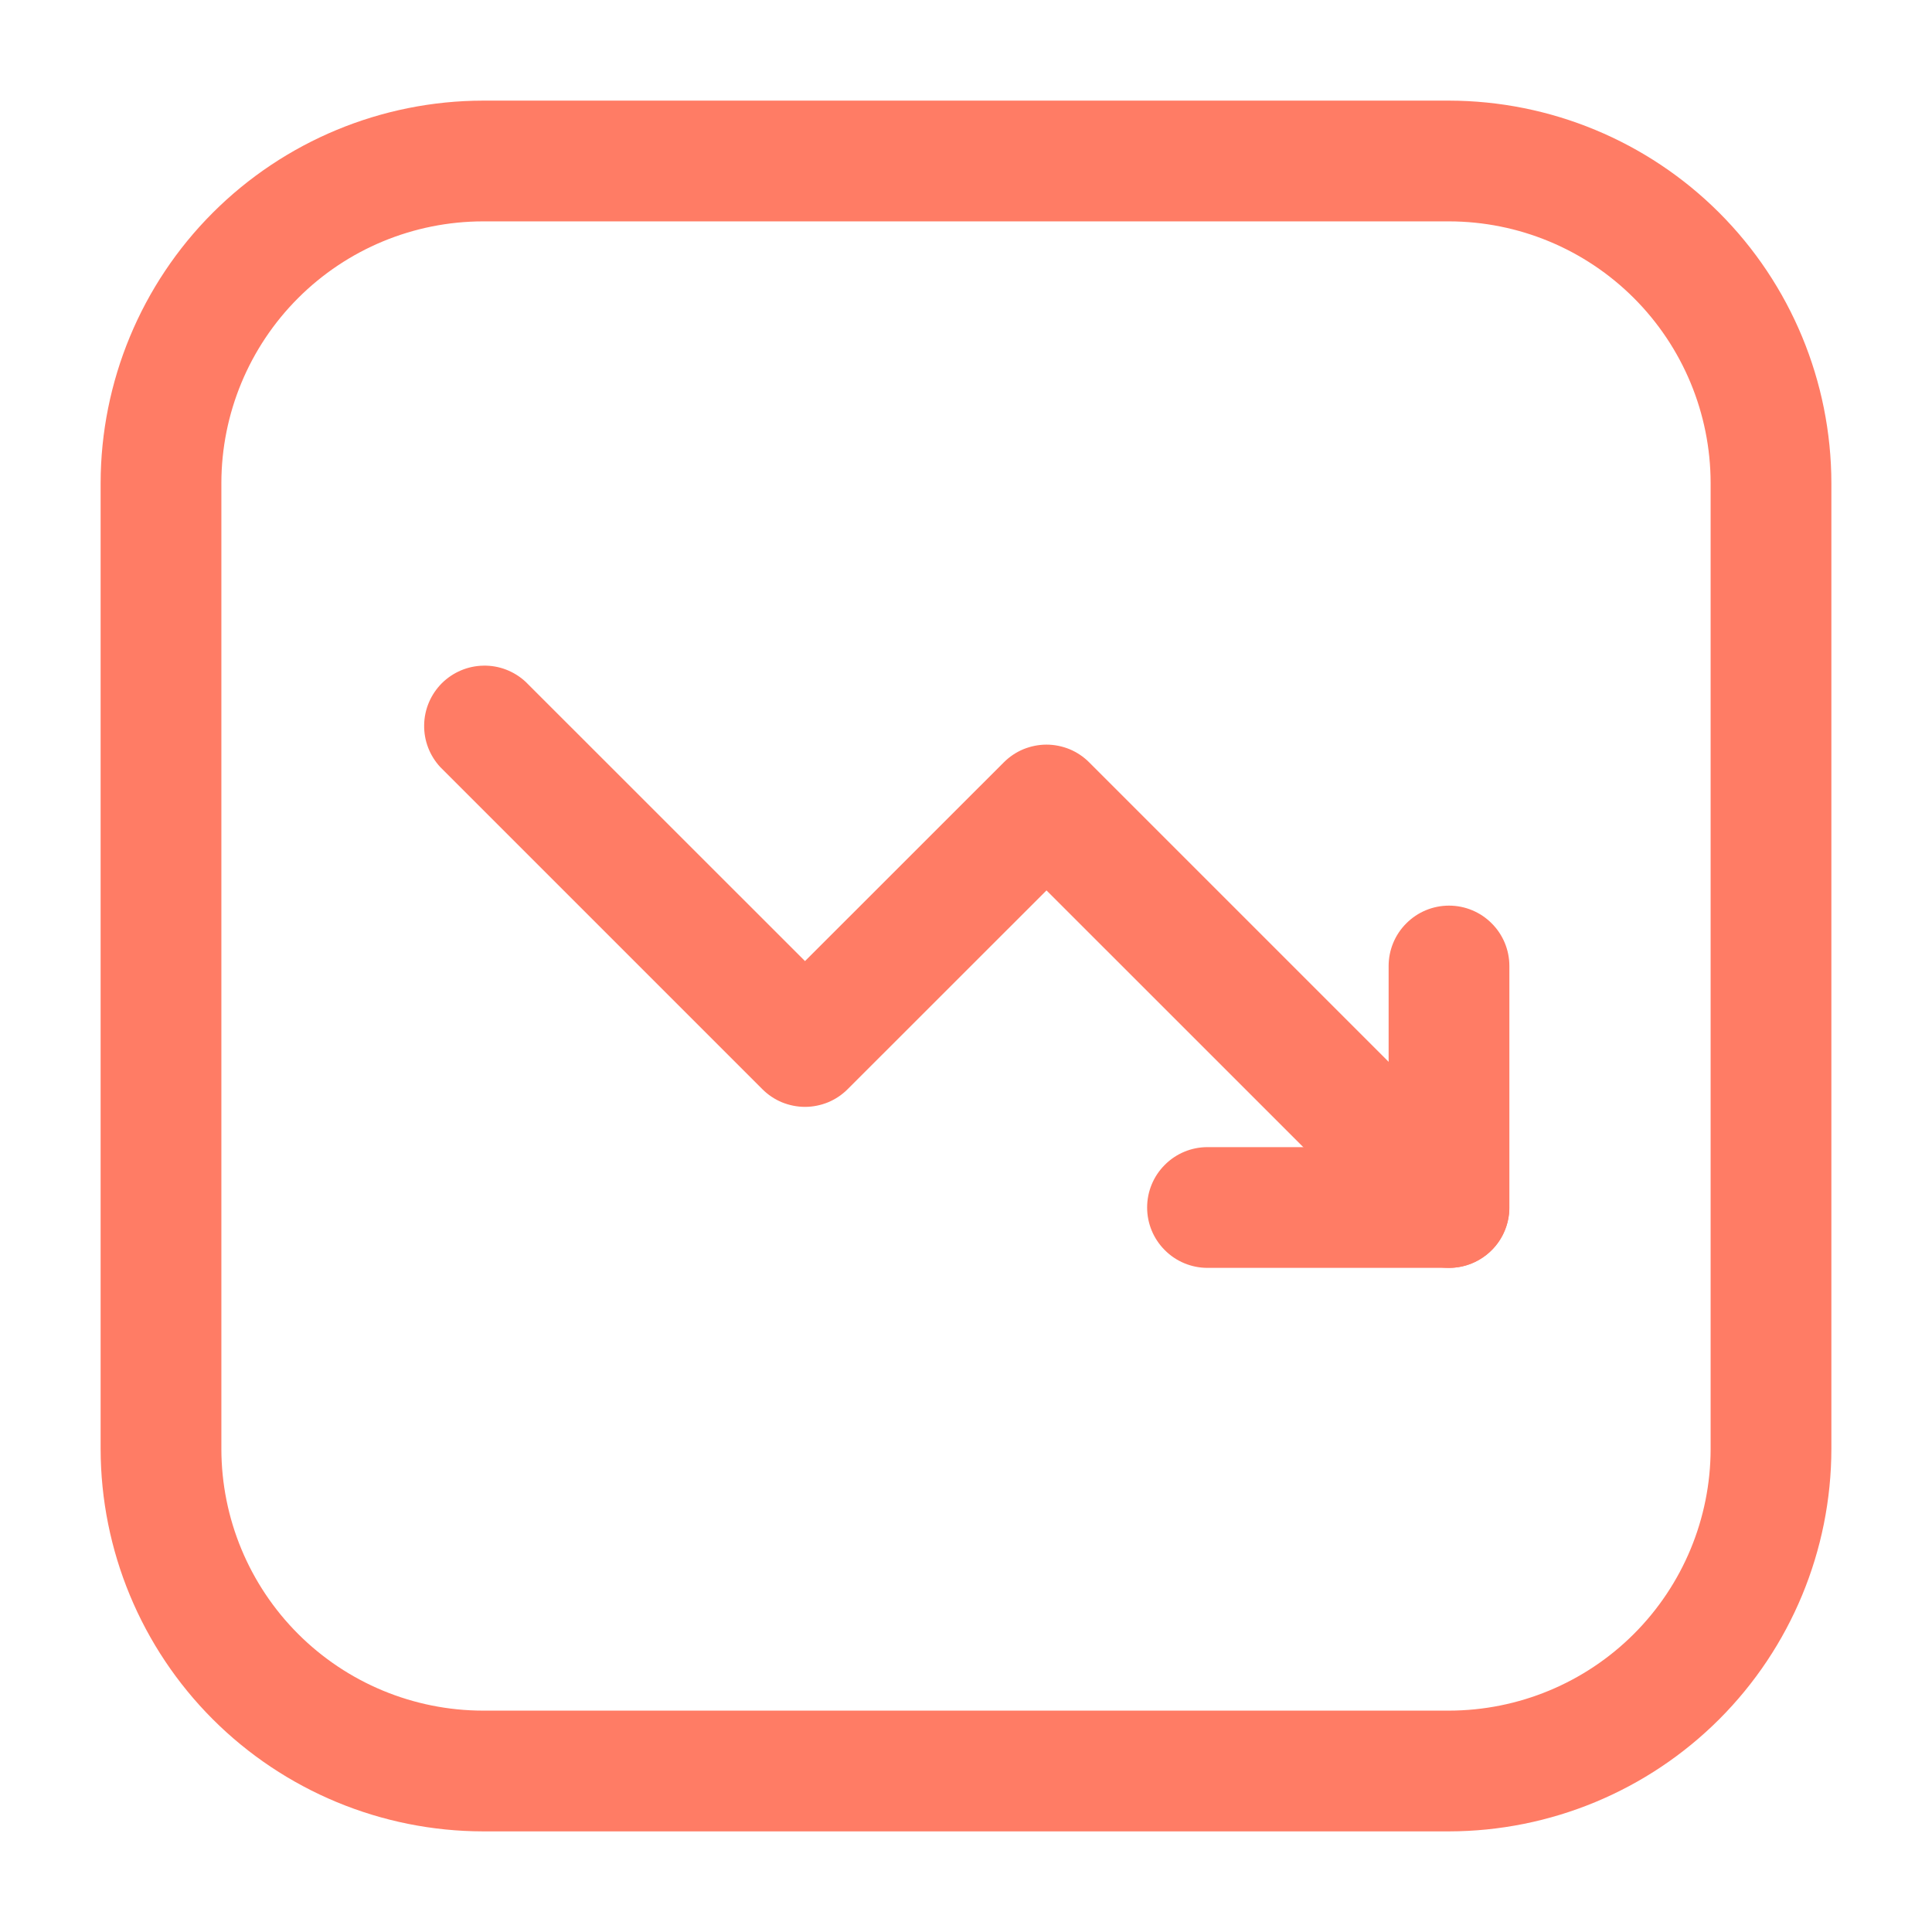 <svg width="24" height="24" viewBox="0 0 24 24" fill="none" xmlns="http://www.w3.org/2000/svg">
<path d="M18 15.75C17.902 15.75 17.804 15.731 17.713 15.693C17.622 15.655 17.54 15.6 17.47 15.53L13 11.061L10.53 13.53C10.46 13.6 10.378 13.655 10.287 13.693C10.196 13.73 10.098 13.75 10 13.75C9.902 13.75 9.804 13.73 9.713 13.693C9.622 13.655 9.54 13.6 9.47 13.53L5.47 9.53C5.338 9.388 5.265 9.2 5.269 9.005C5.272 8.811 5.351 8.626 5.488 8.488C5.626 8.351 5.811 8.272 6.006 8.269C6.2 8.265 6.388 8.338 6.53 8.47L10 11.939L12.47 9.47C12.54 9.4 12.622 9.345 12.713 9.307C12.804 9.27 12.902 9.25 13 9.25C13.098 9.25 13.196 9.27 13.287 9.307C13.378 9.345 13.46 9.4 13.53 9.47L18.53 14.47C18.635 14.575 18.706 14.709 18.735 14.854C18.764 14.999 18.749 15.15 18.692 15.287C18.636 15.424 18.54 15.541 18.416 15.623C18.293 15.706 18.148 15.75 18 15.75Z" fill="#FF7C65"/>
<path d="M18 22.75H6C4.741 22.748 3.533 22.247 2.643 21.357C1.753 20.467 1.252 19.259 1.25 18V6C1.252 4.741 1.753 3.533 2.643 2.643C3.533 1.753 4.741 1.252 6 1.25H18C19.259 1.252 20.467 1.753 21.357 2.643C22.247 3.533 22.748 4.741 22.75 6V18C22.748 19.259 22.247 20.467 21.357 21.357C20.467 22.247 19.259 22.748 18 22.75ZM6 2.75C5.138 2.751 4.312 3.094 3.703 3.703C3.094 4.312 2.751 5.138 2.75 6V18C2.751 18.862 3.094 19.688 3.703 20.297C4.312 20.906 5.138 21.249 6 21.25H18C18.862 21.249 19.688 20.906 20.297 20.297C20.906 19.688 21.249 18.862 21.25 18V6C21.249 5.138 20.906 4.312 20.297 3.703C19.688 3.094 18.862 2.751 18 2.75H6Z" fill="#FF7C65"/>
<path d="M18 15.75H15C14.801 15.75 14.61 15.671 14.47 15.53C14.329 15.39 14.25 15.199 14.25 15C14.25 14.801 14.329 14.61 14.47 14.47C14.61 14.329 14.801 14.25 15 14.25H17.25V12C17.25 11.801 17.329 11.61 17.47 11.47C17.61 11.329 17.801 11.25 18 11.25C18.199 11.25 18.39 11.329 18.53 11.47C18.671 11.61 18.75 11.801 18.75 12V15C18.75 15.199 18.671 15.39 18.53 15.53C18.39 15.671 18.199 15.75 18 15.75Z" fill="#FF7C65"/>
</svg>

